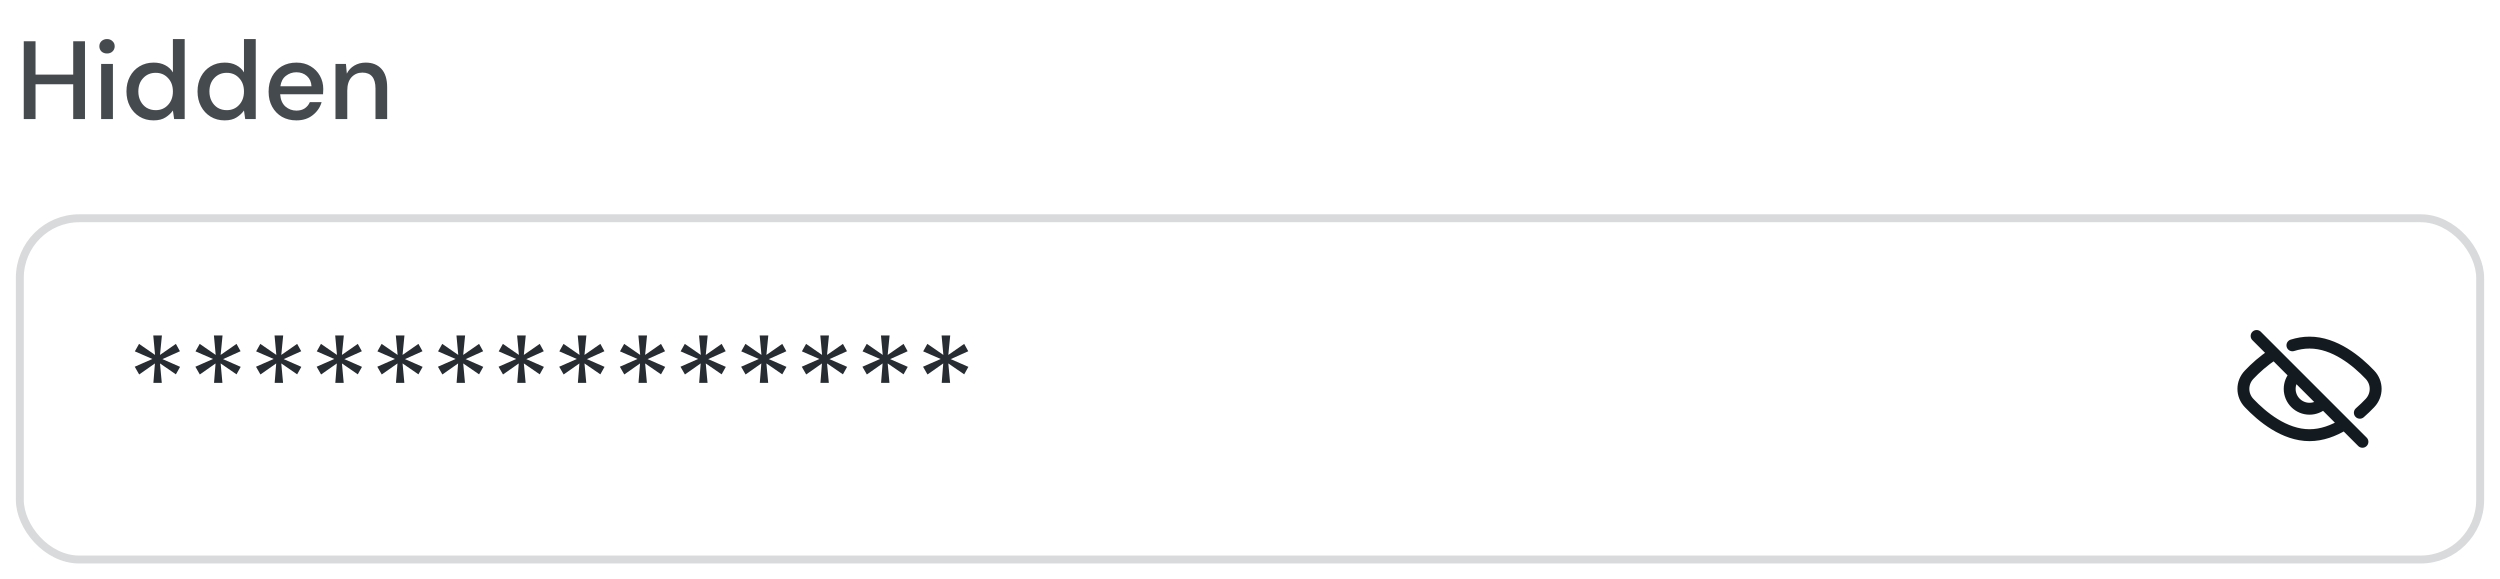 <svg width="315" height="73" viewBox="0 0 315 73" fill="none" xmlns="http://www.w3.org/2000/svg">
<path d="M2.994 15V5.2H4.478V9.4H9.224V5.2H10.708V15H9.224V10.618H4.478V15H2.994ZM13.485 6.74C13.205 6.74 12.972 6.656 12.785 6.488C12.608 6.311 12.519 6.091 12.519 5.83C12.519 5.569 12.608 5.354 12.785 5.186C12.972 5.009 13.205 4.92 13.485 4.92C13.765 4.92 13.994 5.009 14.171 5.186C14.358 5.354 14.451 5.569 14.451 5.83C14.451 6.091 14.358 6.311 14.171 6.488C13.994 6.656 13.765 6.74 13.485 6.74ZM12.743 15V8.056H14.227V15H12.743ZM19.35 15.168C18.678 15.168 18.085 15.009 17.572 14.692C17.059 14.375 16.657 13.941 16.368 13.39C16.079 12.839 15.934 12.214 15.934 11.514C15.934 10.814 16.079 10.193 16.368 9.652C16.657 9.101 17.059 8.672 17.572 8.364C18.095 8.047 18.692 7.888 19.364 7.888C19.915 7.888 20.395 7.995 20.806 8.21C21.226 8.425 21.553 8.728 21.786 9.12V4.92H23.27V15H21.94L21.786 13.922C21.562 14.249 21.254 14.538 20.862 14.79C20.47 15.042 19.966 15.168 19.35 15.168ZM19.616 13.88C20.251 13.88 20.769 13.661 21.17 13.222C21.581 12.783 21.786 12.219 21.786 11.528C21.786 10.828 21.581 10.263 21.17 9.834C20.769 9.395 20.251 9.176 19.616 9.176C18.981 9.176 18.459 9.395 18.048 9.834C17.637 10.263 17.432 10.828 17.432 11.528C17.432 11.985 17.525 12.391 17.712 12.746C17.899 13.101 18.155 13.381 18.482 13.586C18.818 13.782 19.196 13.88 19.616 13.88ZM28.305 15.168C27.633 15.168 27.041 15.009 26.527 14.692C26.014 14.375 25.613 13.941 25.323 13.39C25.034 12.839 24.889 12.214 24.889 11.514C24.889 10.814 25.034 10.193 25.323 9.652C25.613 9.101 26.014 8.672 26.527 8.364C27.05 8.047 27.647 7.888 28.319 7.888C28.87 7.888 29.351 7.995 29.761 8.21C30.181 8.425 30.508 8.728 30.741 9.12V4.92H32.225V15H30.895L30.741 13.922C30.517 14.249 30.209 14.538 29.817 14.79C29.425 15.042 28.921 15.168 28.305 15.168ZM28.571 13.88C29.206 13.88 29.724 13.661 30.125 13.222C30.536 12.783 30.741 12.219 30.741 11.528C30.741 10.828 30.536 10.263 30.125 9.834C29.724 9.395 29.206 9.176 28.571 9.176C27.936 9.176 27.414 9.395 27.003 9.834C26.593 10.263 26.387 10.828 26.387 11.528C26.387 11.985 26.48 12.391 26.667 12.746C26.854 13.101 27.11 13.381 27.437 13.586C27.773 13.782 28.151 13.88 28.571 13.88ZM37.344 15.168C36.663 15.168 36.056 15.019 35.524 14.72C35.002 14.412 34.591 13.987 34.292 13.446C33.993 12.905 33.844 12.275 33.844 11.556C33.844 10.828 33.989 10.189 34.278 9.638C34.577 9.087 34.987 8.658 35.51 8.35C36.042 8.042 36.658 7.888 37.358 7.888C38.039 7.888 38.632 8.042 39.136 8.35C39.64 8.649 40.032 9.05 40.312 9.554C40.592 10.058 40.732 10.613 40.732 11.22C40.732 11.313 40.727 11.416 40.718 11.528C40.718 11.631 40.714 11.747 40.704 11.878H35.3C35.347 12.55 35.566 13.063 35.958 13.418C36.359 13.763 36.822 13.936 37.344 13.936C37.764 13.936 38.114 13.843 38.394 13.656C38.684 13.46 38.898 13.199 39.038 12.872H40.522C40.336 13.525 39.962 14.071 39.402 14.51C38.852 14.949 38.166 15.168 37.344 15.168ZM37.344 9.106C36.849 9.106 36.411 9.255 36.028 9.554C35.645 9.843 35.412 10.282 35.328 10.87H39.248C39.22 10.329 39.029 9.899 38.674 9.582C38.319 9.265 37.876 9.106 37.344 9.106ZM42.272 15V8.056H43.588L43.7 9.274C43.915 8.845 44.227 8.509 44.638 8.266C45.058 8.014 45.539 7.888 46.08 7.888C46.92 7.888 47.578 8.149 48.054 8.672C48.539 9.195 48.782 9.974 48.782 11.01V15H47.312V11.164C47.312 9.82 46.761 9.148 45.66 9.148C45.109 9.148 44.652 9.344 44.288 9.736C43.933 10.128 43.756 10.688 43.756 11.416V15H42.272Z" fill="#454A4E"/>
<g filter="url(#filter0_d_715_11190)">
<rect x="2" y="26" width="311" height="44" rx="8" fill="white"/>
<path d="M19.328 47.24L19.52 44.792L17.536 46.184L16.976 45.208L19.2 44.232L16.992 43.272L17.52 42.328L19.536 43.72L19.312 41.272H20.4L20.16 43.72L22.16 42.328L22.672 43.256L20.464 44.248L22.688 45.224L22.16 46.168L20.16 44.792L20.384 47.24H19.328ZM26.969 47.24L27.161 44.792L25.177 46.184L24.617 45.208L26.841 44.232L24.633 43.272L25.161 42.328L27.177 43.72L26.953 41.272H28.041L27.801 43.72L29.801 42.328L30.313 43.256L28.105 44.248L30.329 45.224L29.801 46.168L27.801 44.792L28.025 47.24H26.969ZM34.609 47.24L34.801 44.792L32.817 46.184L32.257 45.208L34.481 44.232L32.273 43.272L32.801 42.328L34.817 43.72L34.593 41.272H35.681L35.441 43.72L37.441 42.328L37.953 43.256L35.745 44.248L37.969 45.224L37.441 46.168L35.441 44.792L35.665 47.24H34.609ZM42.25 47.24L42.442 44.792L40.458 46.184L39.898 45.208L42.122 44.232L39.914 43.272L40.442 42.328L42.458 43.72L42.234 41.272H43.322L43.082 43.72L45.082 42.328L45.594 43.256L43.386 44.248L45.61 45.224L45.082 46.168L43.082 44.792L43.306 47.24H42.25ZM49.891 47.24L50.083 44.792L48.099 46.184L47.538 45.208L49.763 44.232L47.554 43.272L48.083 42.328L50.099 43.72L49.874 41.272H50.962L50.722 43.72L52.722 42.328L53.234 43.256L51.026 44.248L53.251 45.224L52.722 46.168L50.722 44.792L50.947 47.24H49.891ZM57.531 47.24L57.723 44.792L55.739 46.184L55.179 45.208L57.403 44.232L55.195 43.272L55.723 42.328L57.739 43.72L57.515 41.272H58.603L58.363 43.72L60.363 42.328L60.875 43.256L58.667 44.248L60.891 45.224L60.363 46.168L58.363 44.792L58.587 47.24H57.531ZM65.172 47.24L65.364 44.792L63.38 46.184L62.82 45.208L65.044 44.232L62.836 43.272L63.364 42.328L65.38 43.72L65.156 41.272H66.244L66.004 43.72L68.004 42.328L68.516 43.256L66.308 44.248L68.532 45.224L68.004 46.168L66.004 44.792L66.228 47.24H65.172ZM72.812 47.24L73.004 44.792L71.02 46.184L70.46 45.208L72.684 44.232L70.476 43.272L71.004 42.328L73.02 43.72L72.796 41.272H73.884L73.644 43.72L75.644 42.328L76.156 43.256L73.948 44.248L76.172 45.224L75.644 46.168L73.644 44.792L73.868 47.24H72.812ZM80.453 47.24L80.645 44.792L78.661 46.184L78.101 45.208L80.325 44.232L78.117 43.272L78.645 42.328L80.661 43.72L80.437 41.272H81.525L81.285 43.72L83.285 42.328L83.797 43.256L81.589 44.248L83.813 45.224L83.285 46.168L81.285 44.792L81.509 47.24H80.453ZM88.094 47.24L88.286 44.792L86.302 46.184L85.742 45.208L87.966 44.232L85.758 43.272L86.286 42.328L88.302 43.72L88.078 41.272H89.166L88.926 43.72L90.926 42.328L91.438 43.256L89.23 44.248L91.454 45.224L90.926 46.168L88.926 44.792L89.15 47.24H88.094ZM95.734 47.24L95.926 44.792L93.942 46.184L93.382 45.208L95.606 44.232L93.398 43.272L93.926 42.328L95.942 43.72L95.718 41.272H96.806L96.566 43.72L98.566 42.328L99.078 43.256L96.87 44.248L99.094 45.224L98.566 46.168L96.566 44.792L96.79 47.24H95.734ZM103.375 47.24L103.567 44.792L101.583 46.184L101.023 45.208L103.247 44.232L101.039 43.272L101.567 42.328L103.583 43.72L103.359 41.272H104.447L104.207 43.72L106.207 42.328L106.719 43.256L104.511 44.248L106.735 45.224L106.207 46.168L104.207 44.792L104.431 47.24H103.375ZM111.016 47.24L111.208 44.792L109.224 46.184L108.664 45.208L110.888 44.232L108.68 43.272L109.208 42.328L111.224 43.72L111 41.272H112.088L111.848 43.72L113.848 42.328L114.36 43.256L112.152 44.248L114.376 45.224L113.848 46.168L111.848 44.792L112.072 47.24H111.016ZM118.656 47.24L118.848 44.792L116.864 46.184L116.304 45.208L118.528 44.232L116.32 43.272L116.848 42.328L118.864 43.72L118.64 41.272H119.728L119.488 43.72L121.488 42.328L122 43.256L119.792 44.248L122.016 45.224L121.488 46.168L119.488 44.792L119.712 47.24H118.656Z" fill="#262C31"/>
<path d="M284.333 41.333L297.667 54.667M292.667 49.863C292.224 50.259 291.64 50.5 291 50.5C289.619 50.5 288.5 49.381 288.5 48C288.5 47.36 288.741 46.776 289.137 46.333M297.34 51.006C297.816 50.592 298.242 50.175 298.609 49.789C299.575 48.772 299.575 47.228 298.609 46.211C296.979 44.496 294.18 42.167 291 42.167C290.257 42.167 289.535 42.294 288.844 42.511M286.417 43.669C285.201 44.445 284.165 45.397 283.392 46.211C282.425 47.228 282.425 48.772 283.392 49.789C285.021 51.504 287.82 53.833 291 53.833C292.557 53.833 294.022 53.275 295.304 52.504" stroke="#141B20" stroke-width="1.5" stroke-linecap="round"/>
<rect x="2.5" y="26.5" width="310" height="43" rx="7.5" stroke="#D9DADB"/>
</g>
<defs>
<filter id="filter0_d_715_11190" x="0" y="25" width="315" height="48" filterUnits="userSpaceOnUse" color-interpolation-filters="sRGB">
<feFlood flood-opacity="0" result="BackgroundImageFix"/>
<feColorMatrix in="SourceAlpha" type="matrix" values="0 0 0 0 0 0 0 0 0 0 0 0 0 0 0 0 0 0 127 0" result="hardAlpha"/>
<feOffset dy="1"/>
<feGaussianBlur stdDeviation="1"/>
<feColorMatrix type="matrix" values="0 0 0 0 0.063 0 0 0 0 0.094 0 0 0 0 0.157 0 0 0 0.05 0"/>
<feBlend mode="normal" in2="BackgroundImageFix" result="effect1_dropShadow_715_11190"/>
<feBlend mode="normal" in="SourceGraphic" in2="effect1_dropShadow_715_11190" result="shape"/>
</filter>
</defs>
</svg>
